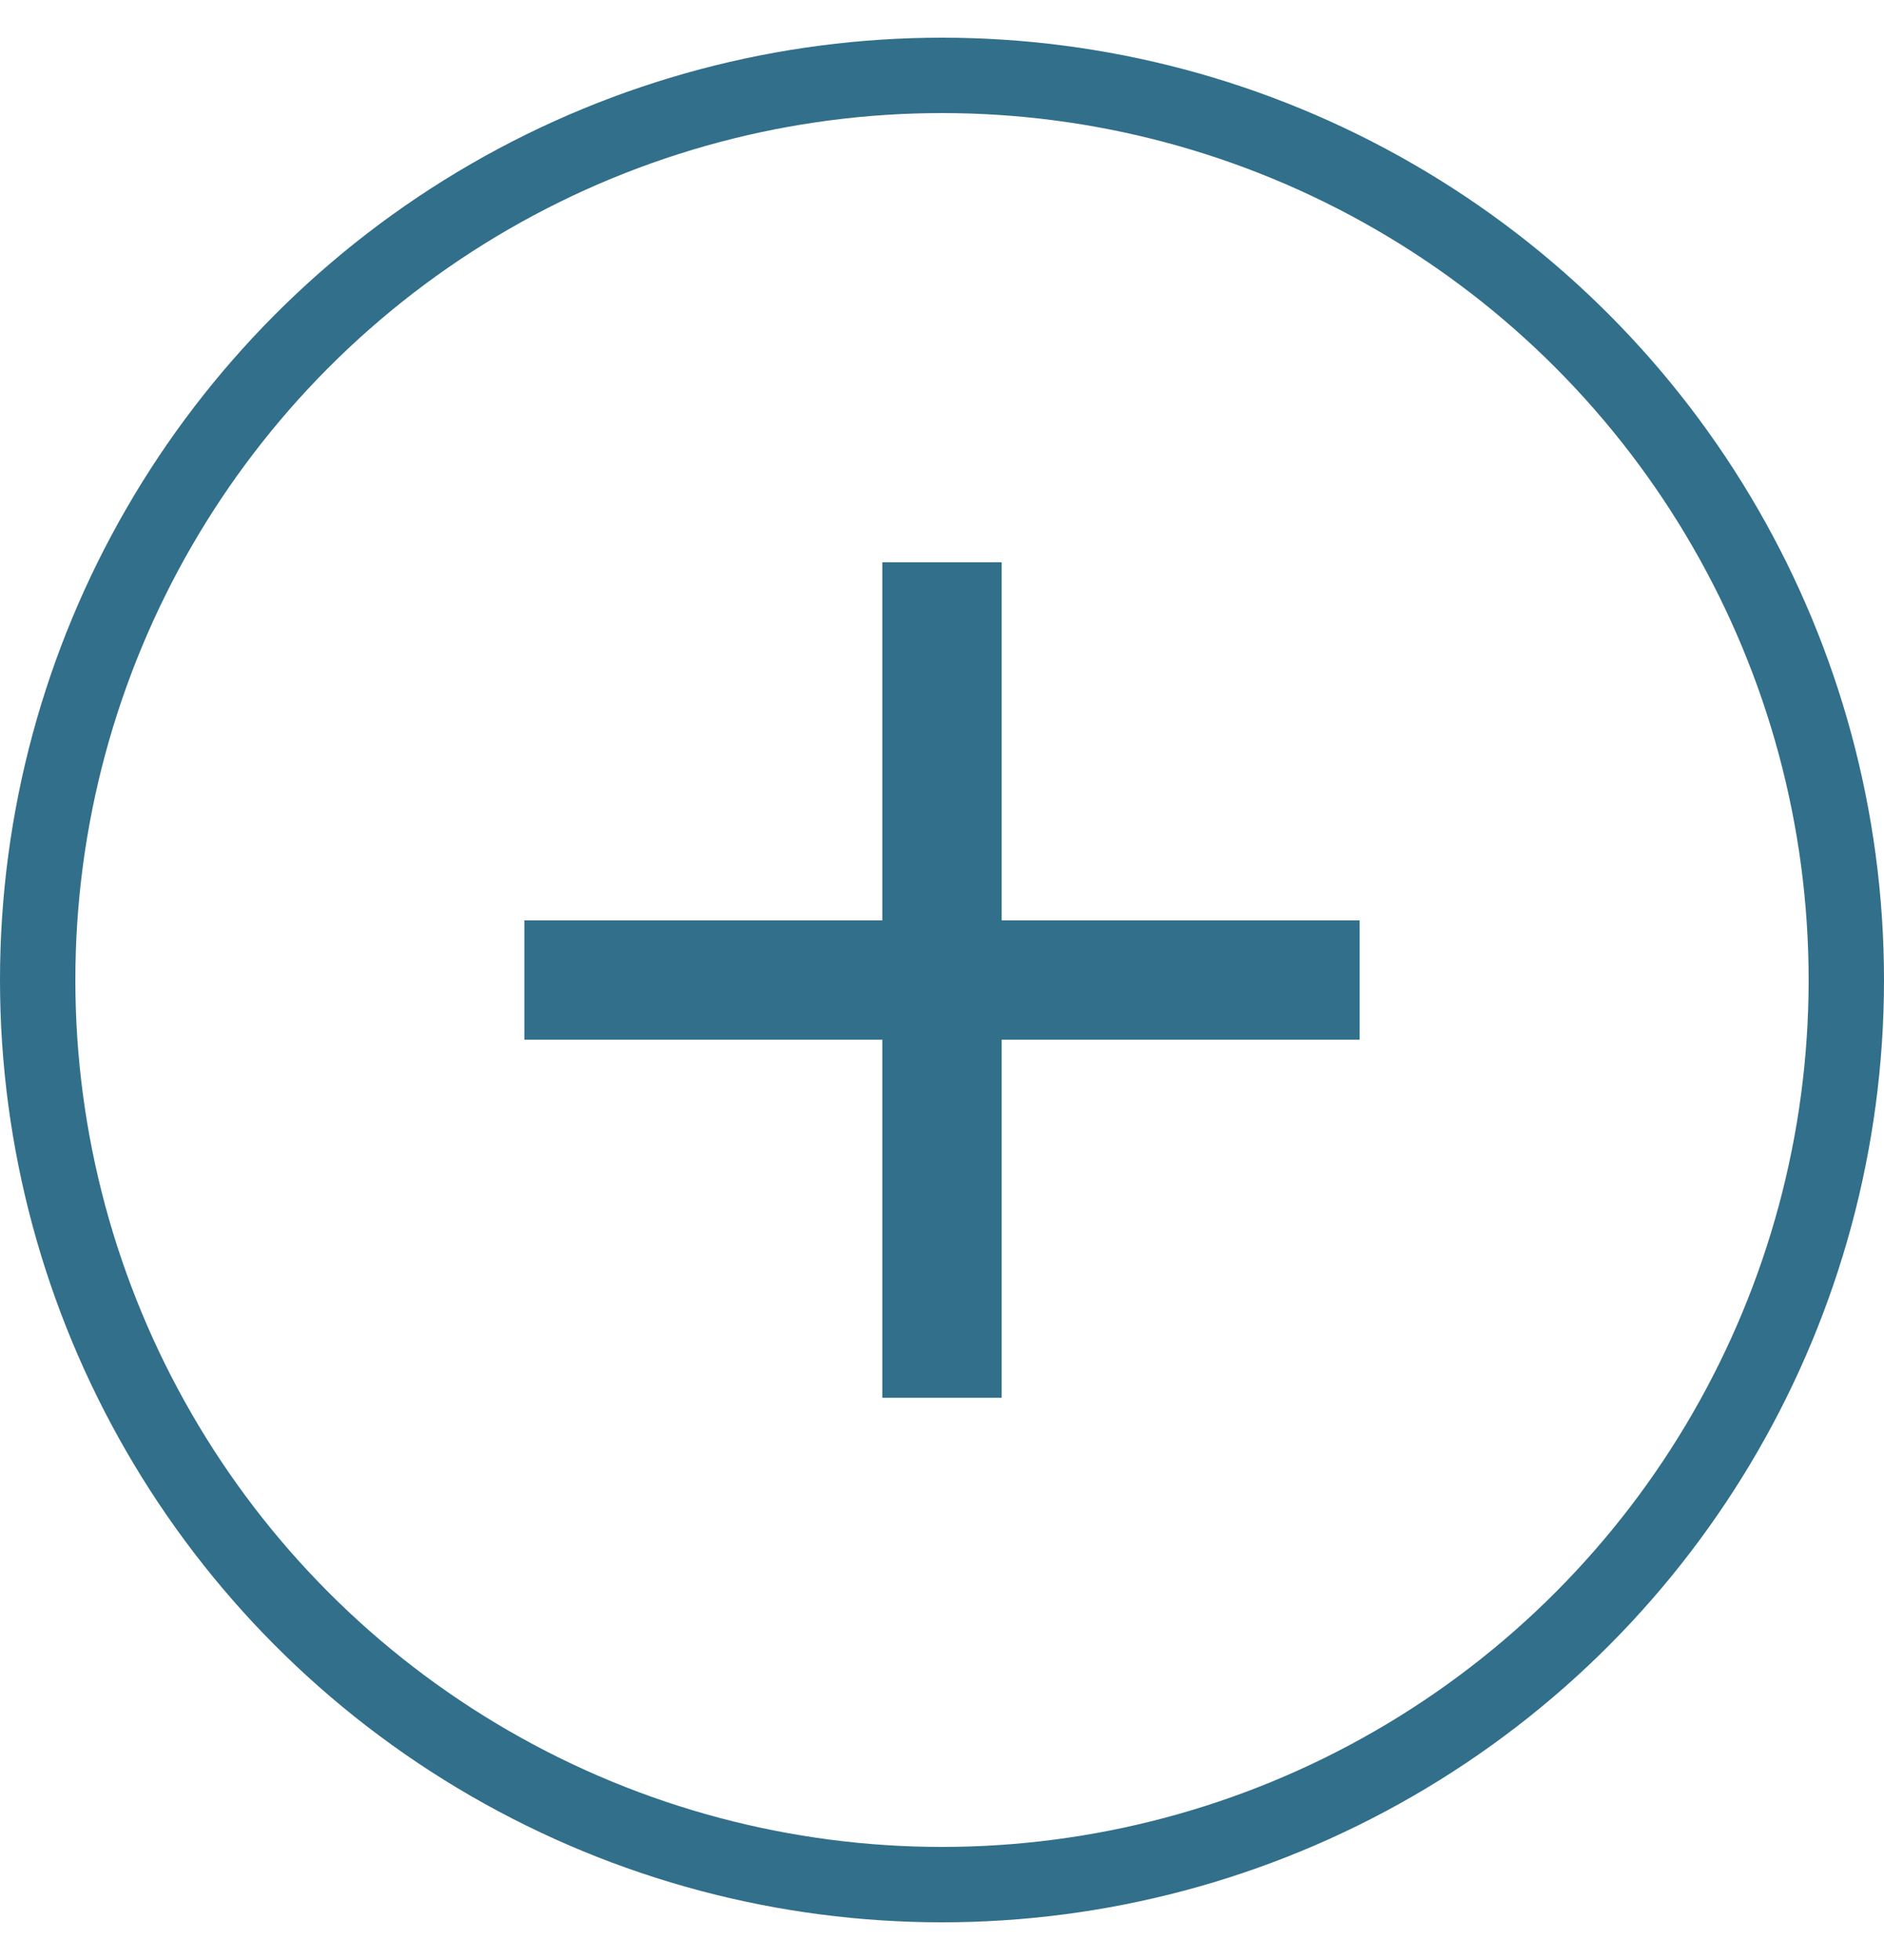 <svg width="25" height="26" viewBox="0 0 25 26" fill="none" xmlns="http://www.w3.org/2000/svg">
<circle cx="12.5" cy="13" r="12" stroke="#316F8A"/>
<path d="M18.042 13.792H13.292V18.542H11.708V13.792H6.958V12.209H11.708V7.459H13.292V12.209H18.042V13.792Z" fill="#316F8A"/>
</svg>
